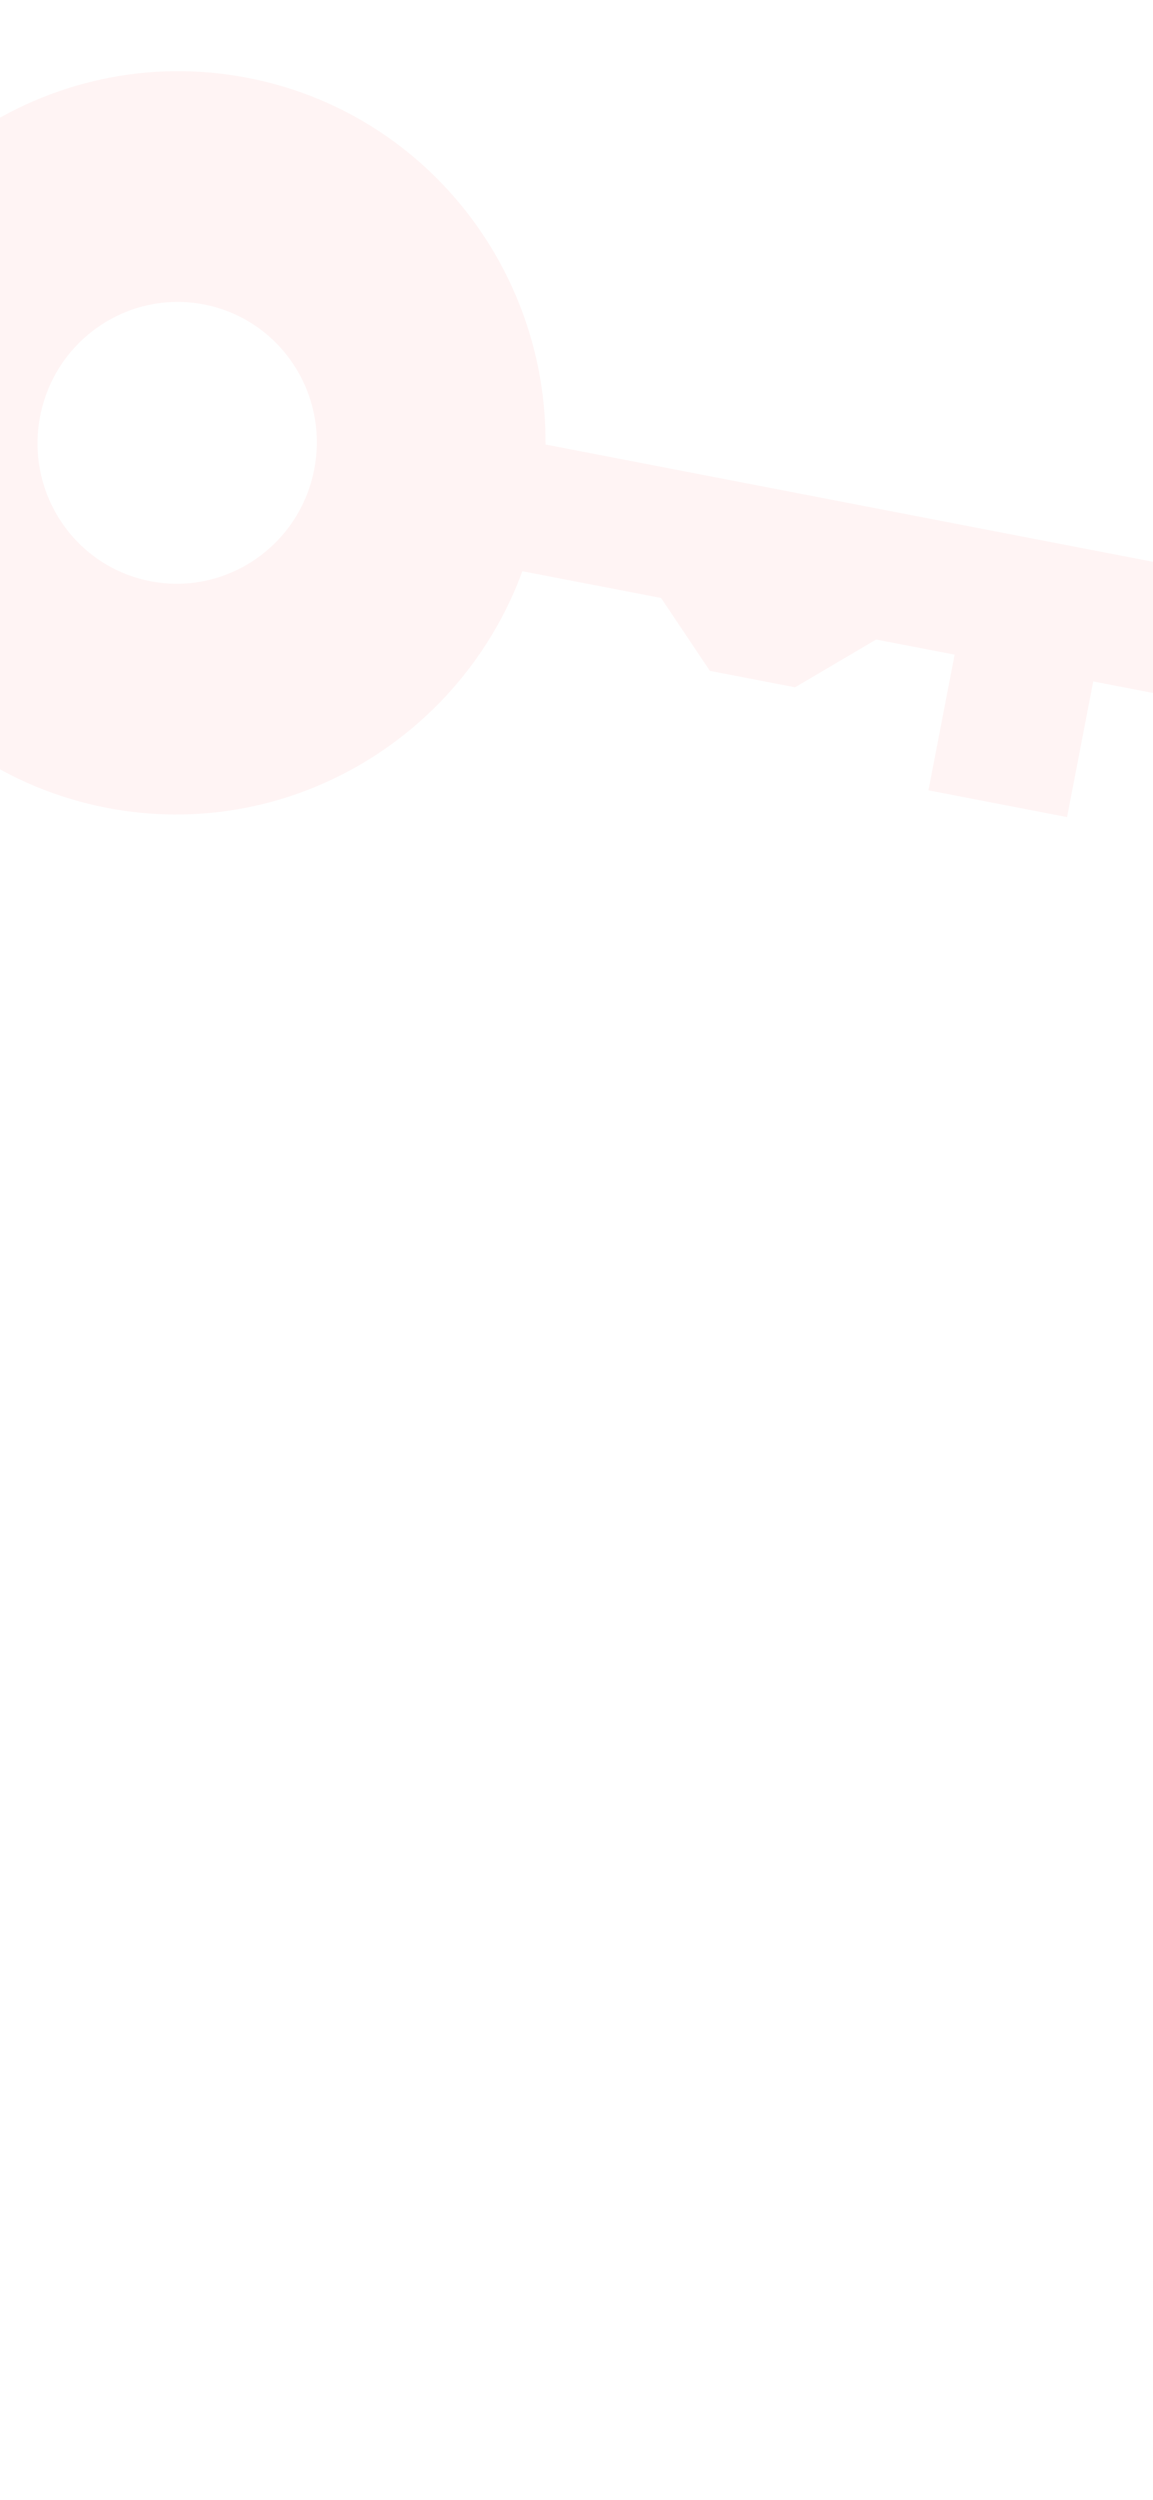 <svg width="430" height="932" viewBox="0 0 430 932" fill="none" xmlns="http://www.w3.org/2000/svg">
  <g clip-path="url(#clip0_774_726)">
    <path fill-rule="evenodd" clip-rule="evenodd" d="M456.148 240.4L460.968 215.435L203.439 165.723C204.031 100.25 158.349 41.764 92.344 29.023C17.892 14.651 -54.224 63.925 -68.732 139.08C-83.239 214.235 -34.645 286.811 39.808 301.183C106.777 314.11 171.856 275.543 194.819 212.965L246.545 222.949L264.735 250.116L296.503 256.248L326.751 238.432L356.017 244.081L346.254 294.66L397.946 304.638L407.709 254.06L451.866 262.584L456.148 240.4ZM76.036 113.504C47.806 108.055 20.461 126.739 14.96 155.236C9.459 183.733 27.885 211.252 56.116 216.701C84.346 222.151 111.691 203.467 117.192 174.97C122.693 146.473 104.267 118.954 76.036 113.504Z" fill="#FF7373" fill-opacity="0.08"/>
  </g>
  <defs>
    <clipPath id="clip0_774_726">
      <rect width="430" height="932" fill="white"/>
    </clipPath>
  </defs>
</svg>
